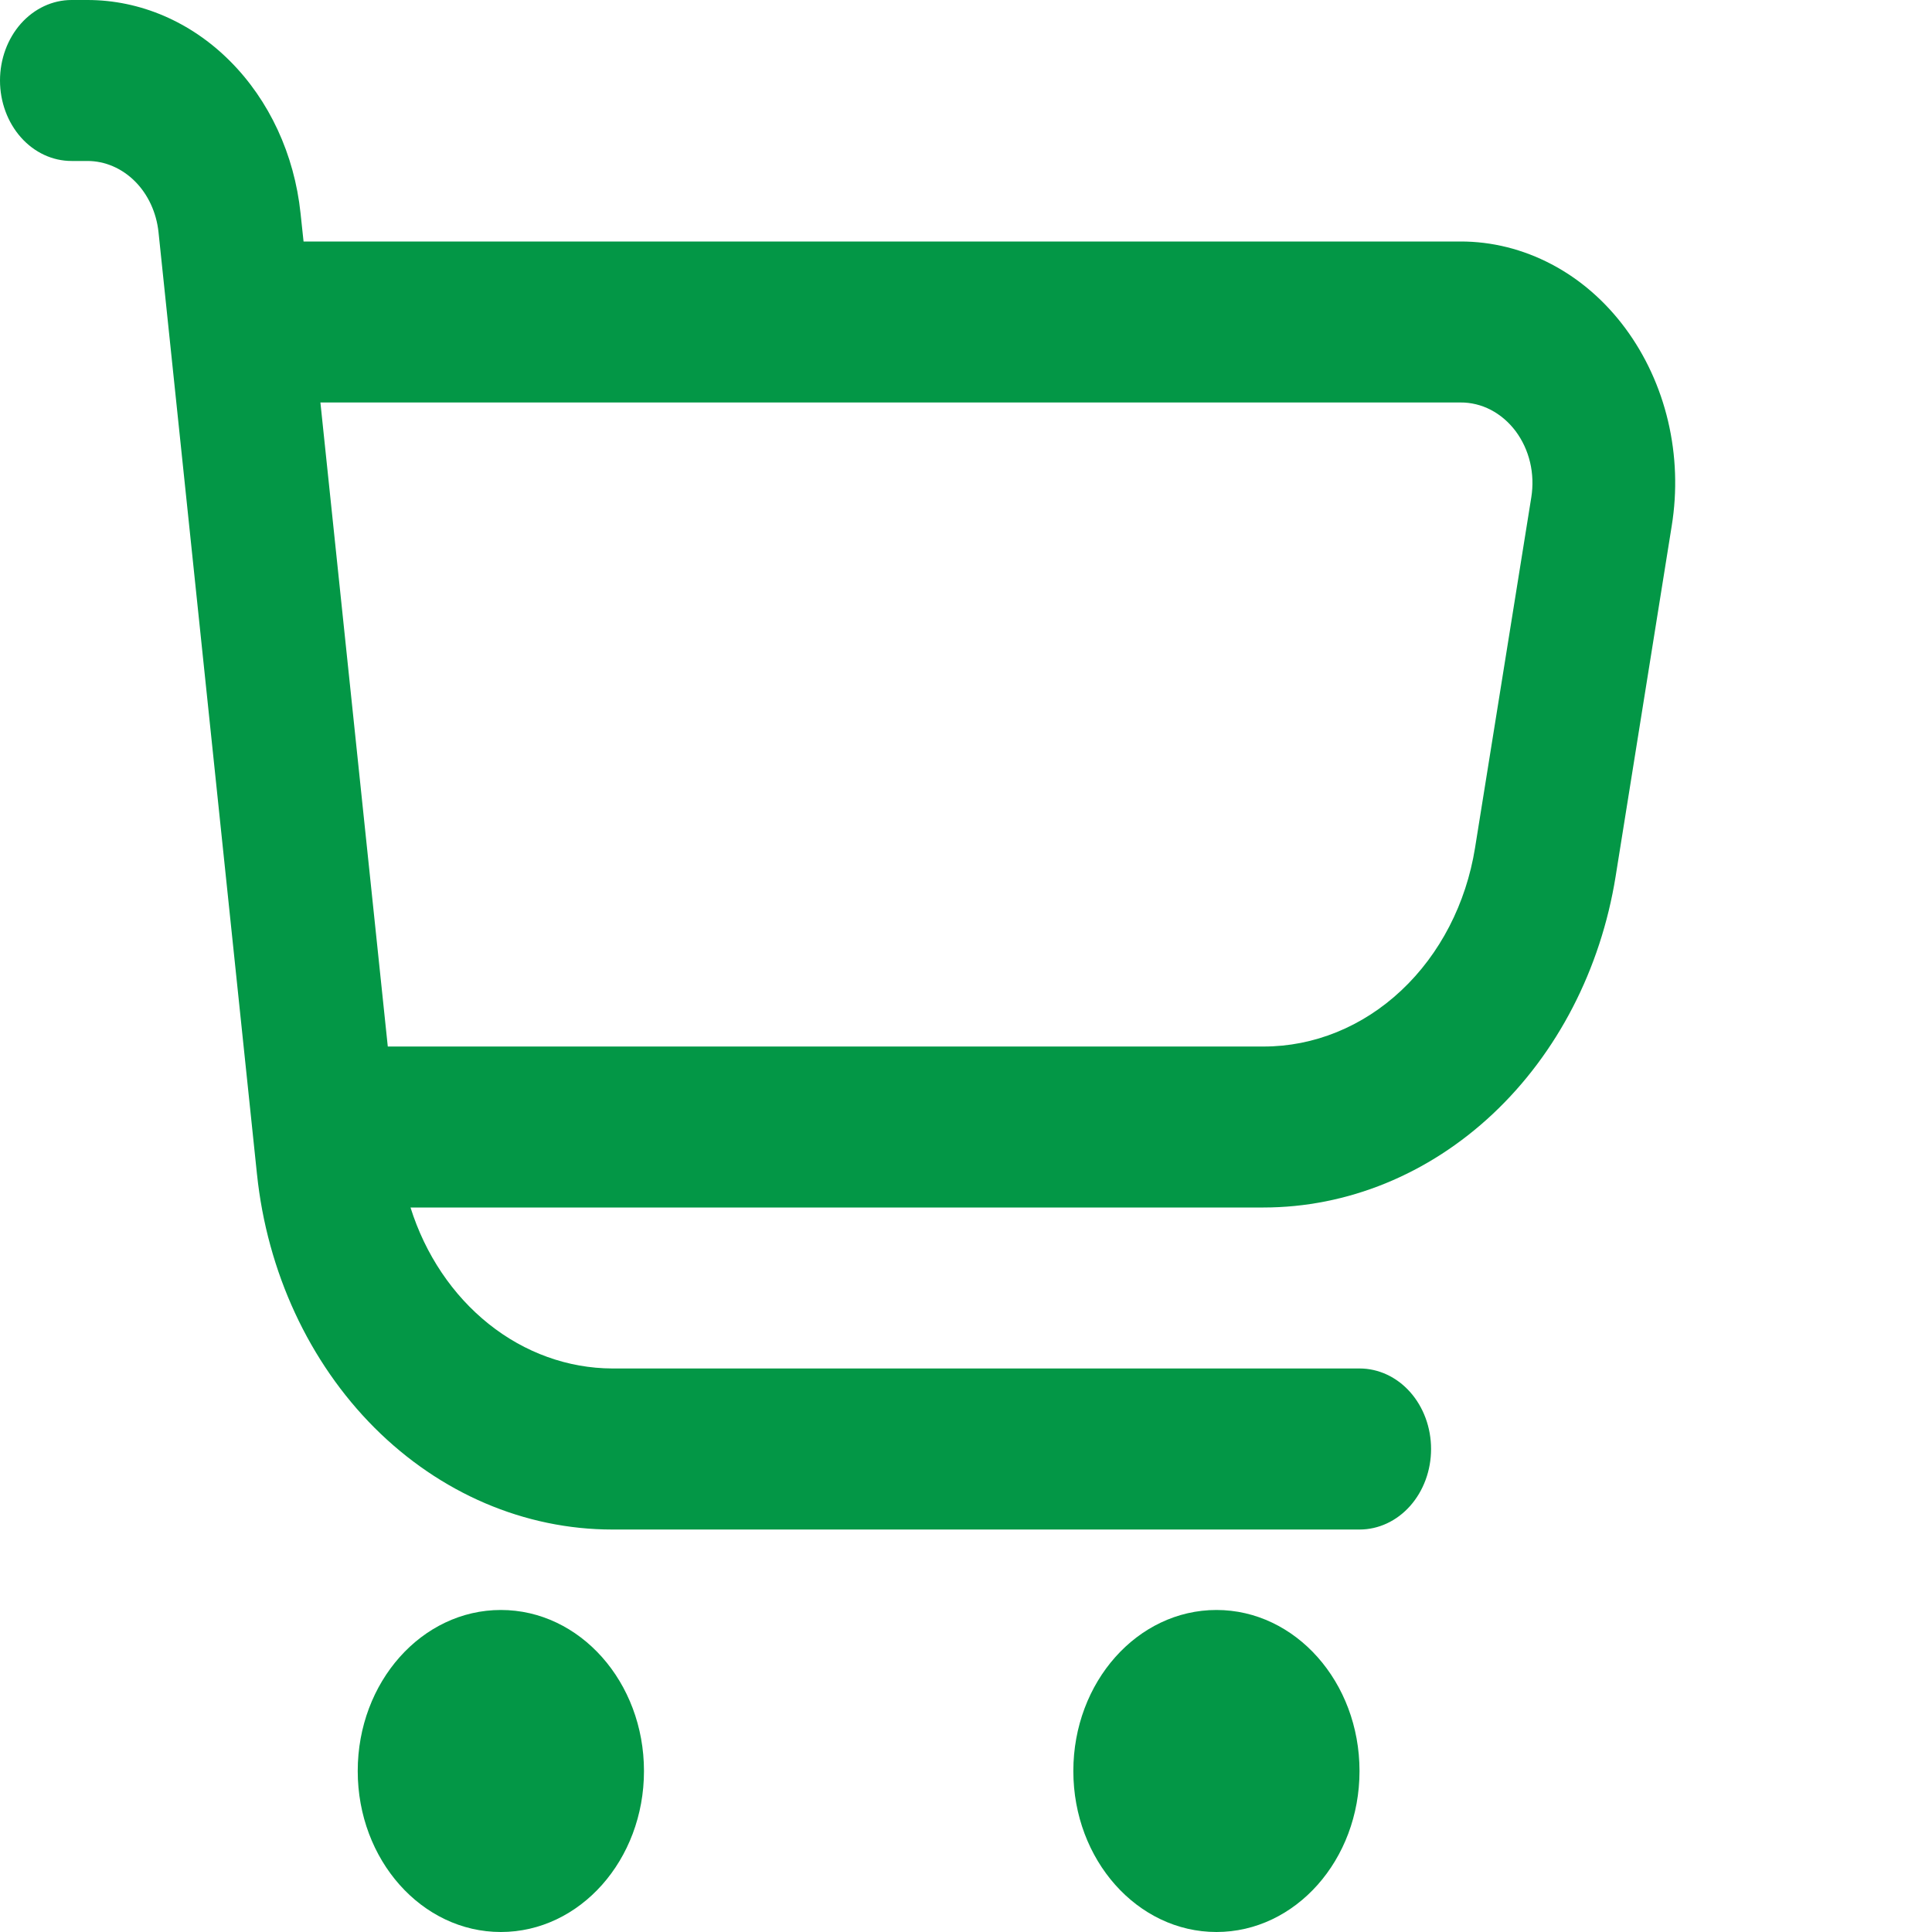 <svg width="25" height="25" viewBox="0 0 25 25" fill="none" xmlns="http://www.w3.org/2000/svg">
<mask id="mask0_220_57" style="mask-type:alpha" maskUnits="userSpaceOnUse" x="2" y="0" width="23" height="25">
<g clip-path="url(#clip0_220_57)">
<path d="M23.808 4.247C23.548 3.895 23.222 3.612 22.853 3.419C22.485 3.225 22.083 3.124 21.676 3.125H6.706L6.667 2.759C6.587 1.999 6.262 1.299 5.754 0.79C5.246 0.281 4.59 0 3.909 0L3.704 0C3.458 0 3.223 0.11 3.049 0.305C2.875 0.5 2.778 0.765 2.778 1.042C2.778 1.318 2.875 1.583 3.049 1.778C3.223 1.974 3.458 2.083 3.704 2.083H3.909C4.136 2.083 4.355 2.177 4.524 2.347C4.694 2.516 4.802 2.75 4.829 3.003L6.103 15.191C6.235 16.458 6.776 17.627 7.624 18.475C8.472 19.323 9.567 19.792 10.701 19.792H20.37C20.616 19.792 20.852 19.682 21.025 19.487C21.199 19.291 21.296 19.026 21.296 18.75C21.296 18.474 21.199 18.209 21.025 18.013C20.852 17.818 20.616 17.708 20.37 17.708H10.701C10.128 17.706 9.569 17.505 9.102 17.132C8.634 16.759 8.281 16.233 8.09 15.625H19.127C20.212 15.625 21.263 15.196 22.096 14.413C22.929 13.63 23.491 12.542 23.683 11.341L24.41 6.805C24.483 6.355 24.466 5.893 24.363 5.451C24.259 5.009 24.069 4.598 23.808 4.247ZM22.593 6.435L21.865 10.971C21.749 11.693 21.412 12.346 20.911 12.816C20.41 13.286 19.779 13.543 19.127 13.542H7.795L6.924 5.208H21.676C21.812 5.207 21.947 5.24 22.07 5.304C22.194 5.369 22.303 5.463 22.39 5.58C22.478 5.697 22.541 5.834 22.576 5.982C22.611 6.13 22.617 6.285 22.593 6.435Z" fill="black"/>
<path d="M9.259 25C10.282 25 11.111 24.067 11.111 22.917C11.111 21.766 10.282 20.833 9.259 20.833C8.236 20.833 7.407 21.766 7.407 22.917C7.407 24.067 8.236 25 9.259 25Z" fill="black"/>
<path d="M18.518 25C19.541 25 20.37 24.067 20.37 22.917C20.37 21.766 19.541 20.833 18.518 20.833C17.496 20.833 16.666 21.766 16.666 22.917C16.666 24.067 17.496 25 18.518 25Z" fill="black"/>
</g>
</mask>
<g mask="url(#mask0_220_57)">
</g>
<g clip-path="url(#clip1_220_57)">
<path d="M21.031 4.247C20.77 3.895 20.444 3.612 20.076 3.419C19.707 3.225 19.305 3.124 18.898 3.125H3.928L3.889 2.759C3.809 1.999 3.485 1.299 2.976 0.79C2.468 0.281 1.812 0 1.131 0L0.926 0C0.68 0 0.445 0.11 0.271 0.305C0.098 0.5 0 0.765 0 1.042C0 1.318 0.098 1.583 0.271 1.778C0.445 1.974 0.68 2.083 0.926 2.083H1.131C1.358 2.083 1.577 2.177 1.747 2.347C1.916 2.516 2.024 2.75 2.051 3.003L3.325 15.191C3.457 16.458 3.999 17.627 4.846 18.475C5.694 19.323 6.789 19.792 7.923 19.792H17.593C17.838 19.792 18.074 19.682 18.247 19.487C18.421 19.291 18.518 19.026 18.518 18.75C18.518 18.474 18.421 18.209 18.247 18.013C18.074 17.818 17.838 17.708 17.593 17.708H7.923C7.35 17.706 6.791 17.505 6.324 17.132C5.857 16.759 5.503 16.233 5.312 15.625H16.349C17.434 15.625 18.485 15.196 19.318 14.413C20.151 13.63 20.713 12.542 20.906 11.341L21.632 6.805C21.705 6.355 21.689 5.893 21.585 5.451C21.481 5.009 21.291 4.598 21.031 4.247ZM19.815 6.435L19.087 10.971C18.971 11.693 18.634 12.346 18.133 12.816C17.633 13.286 17.001 13.543 16.349 13.542H5.018L4.146 5.208H18.898C19.034 5.207 19.169 5.24 19.292 5.304C19.416 5.369 19.525 5.463 19.613 5.58C19.7 5.697 19.764 5.834 19.799 5.982C19.834 6.13 19.839 6.285 19.815 6.435Z" fill="#039746"/>
<path d="M6.481 25C7.504 25 8.333 24.067 8.333 22.917C8.333 21.766 7.504 20.833 6.481 20.833C5.458 20.833 4.629 21.766 4.629 22.917C4.629 24.067 5.458 25 6.481 25Z" fill="#039746"/>
<path d="M15.741 25C16.763 25 17.592 24.067 17.592 22.917C17.592 21.766 16.763 20.833 15.741 20.833C14.718 20.833 13.889 21.766 13.889 22.917C13.889 24.067 14.718 25 15.741 25Z" fill="#039746"/>
</g>
<defs>
<clipPath id="clip0_220_57">
<rect width="22.222" height="25" fill="white" transform="translate(2.778)"/>
</clipPath>
<clipPath id="clip1_220_57">
<rect width="22.222" height="25" fill="white"/>
</clipPath>
</defs>
</svg>
